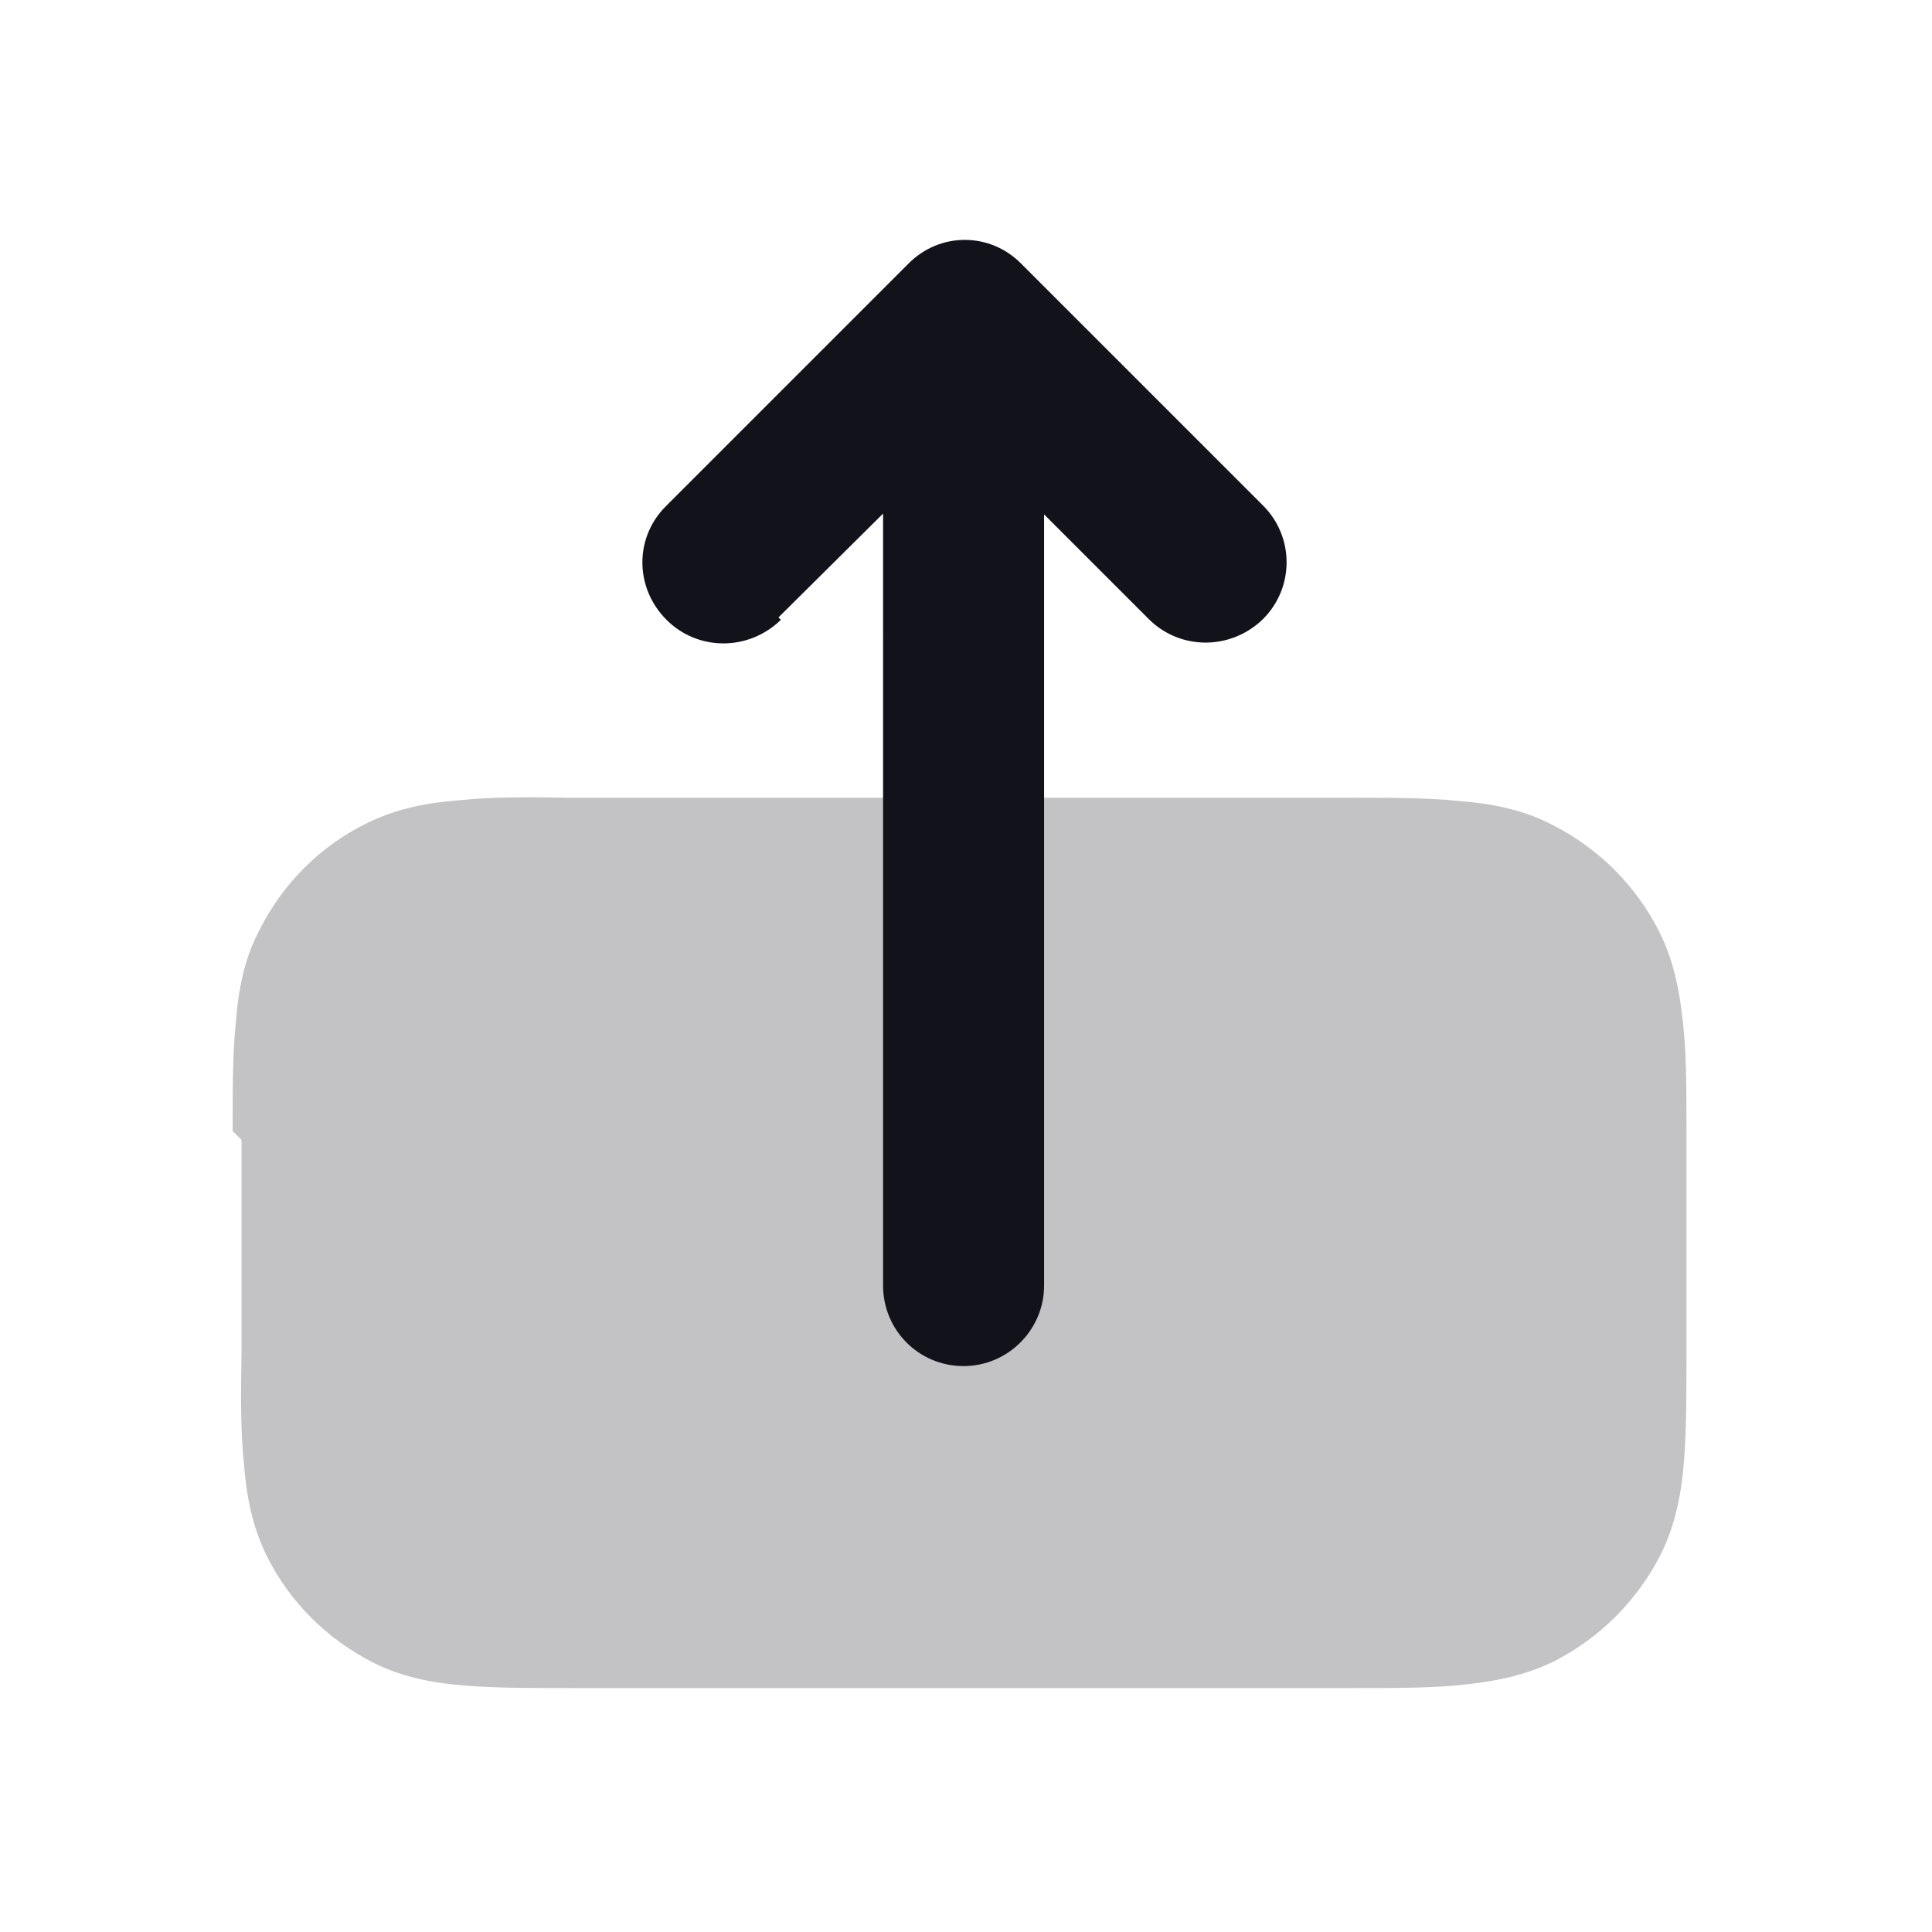 <svg viewBox="0 0 24 24" xmlns="http://www.w3.org/2000/svg"><g><g fill="#12131A"><path opacity=".25" d="M3 14.16v2.67c-.01.52-.01.98.03 1.35 .03.39.1.78.29 1.16 .28.56.74 1.02 1.31 1.31 .37.19.77.26 1.16.29 .37.03.82.03 1.35.03h9.67c.52 0 .98 0 1.35-.04 .39-.04.78-.11 1.16-.3 .56-.29 1.02-.75 1.31-1.32 .19-.38.26-.78.29-1.17 .03-.38.03-.83.03-1.36V14.1c0-.53 0-.99-.04-1.36 -.04-.4-.11-.79-.3-1.17 -.29-.57-.75-1.03-1.32-1.32 -.38-.2-.78-.27-1.17-.3 -.38-.04-.83-.04-1.36-.04H7.08c-.53-.01-.99-.01-1.36.03 -.4.03-.79.1-1.17.29 -.57.28-1.03.74-1.32 1.31 -.2.37-.27.77-.3 1.16 -.04.37-.04.82-.04 1.35Z"/><path d="M9.7 7.7c-.4.39-1.03.39-1.42 0 -.4-.4-.4-1.03 0-1.42l3-3c.39-.4 1.02-.4 1.41 0l3 3c.39.39.39 1.02 0 1.41 -.4.39-1.03.39-1.42 0l-1.3-1.3v9.58c0 .55-.45 1-1 1 -.56 0-1-.45-1-1V6.38l-1.3 1.29Z"/></g></g></svg>